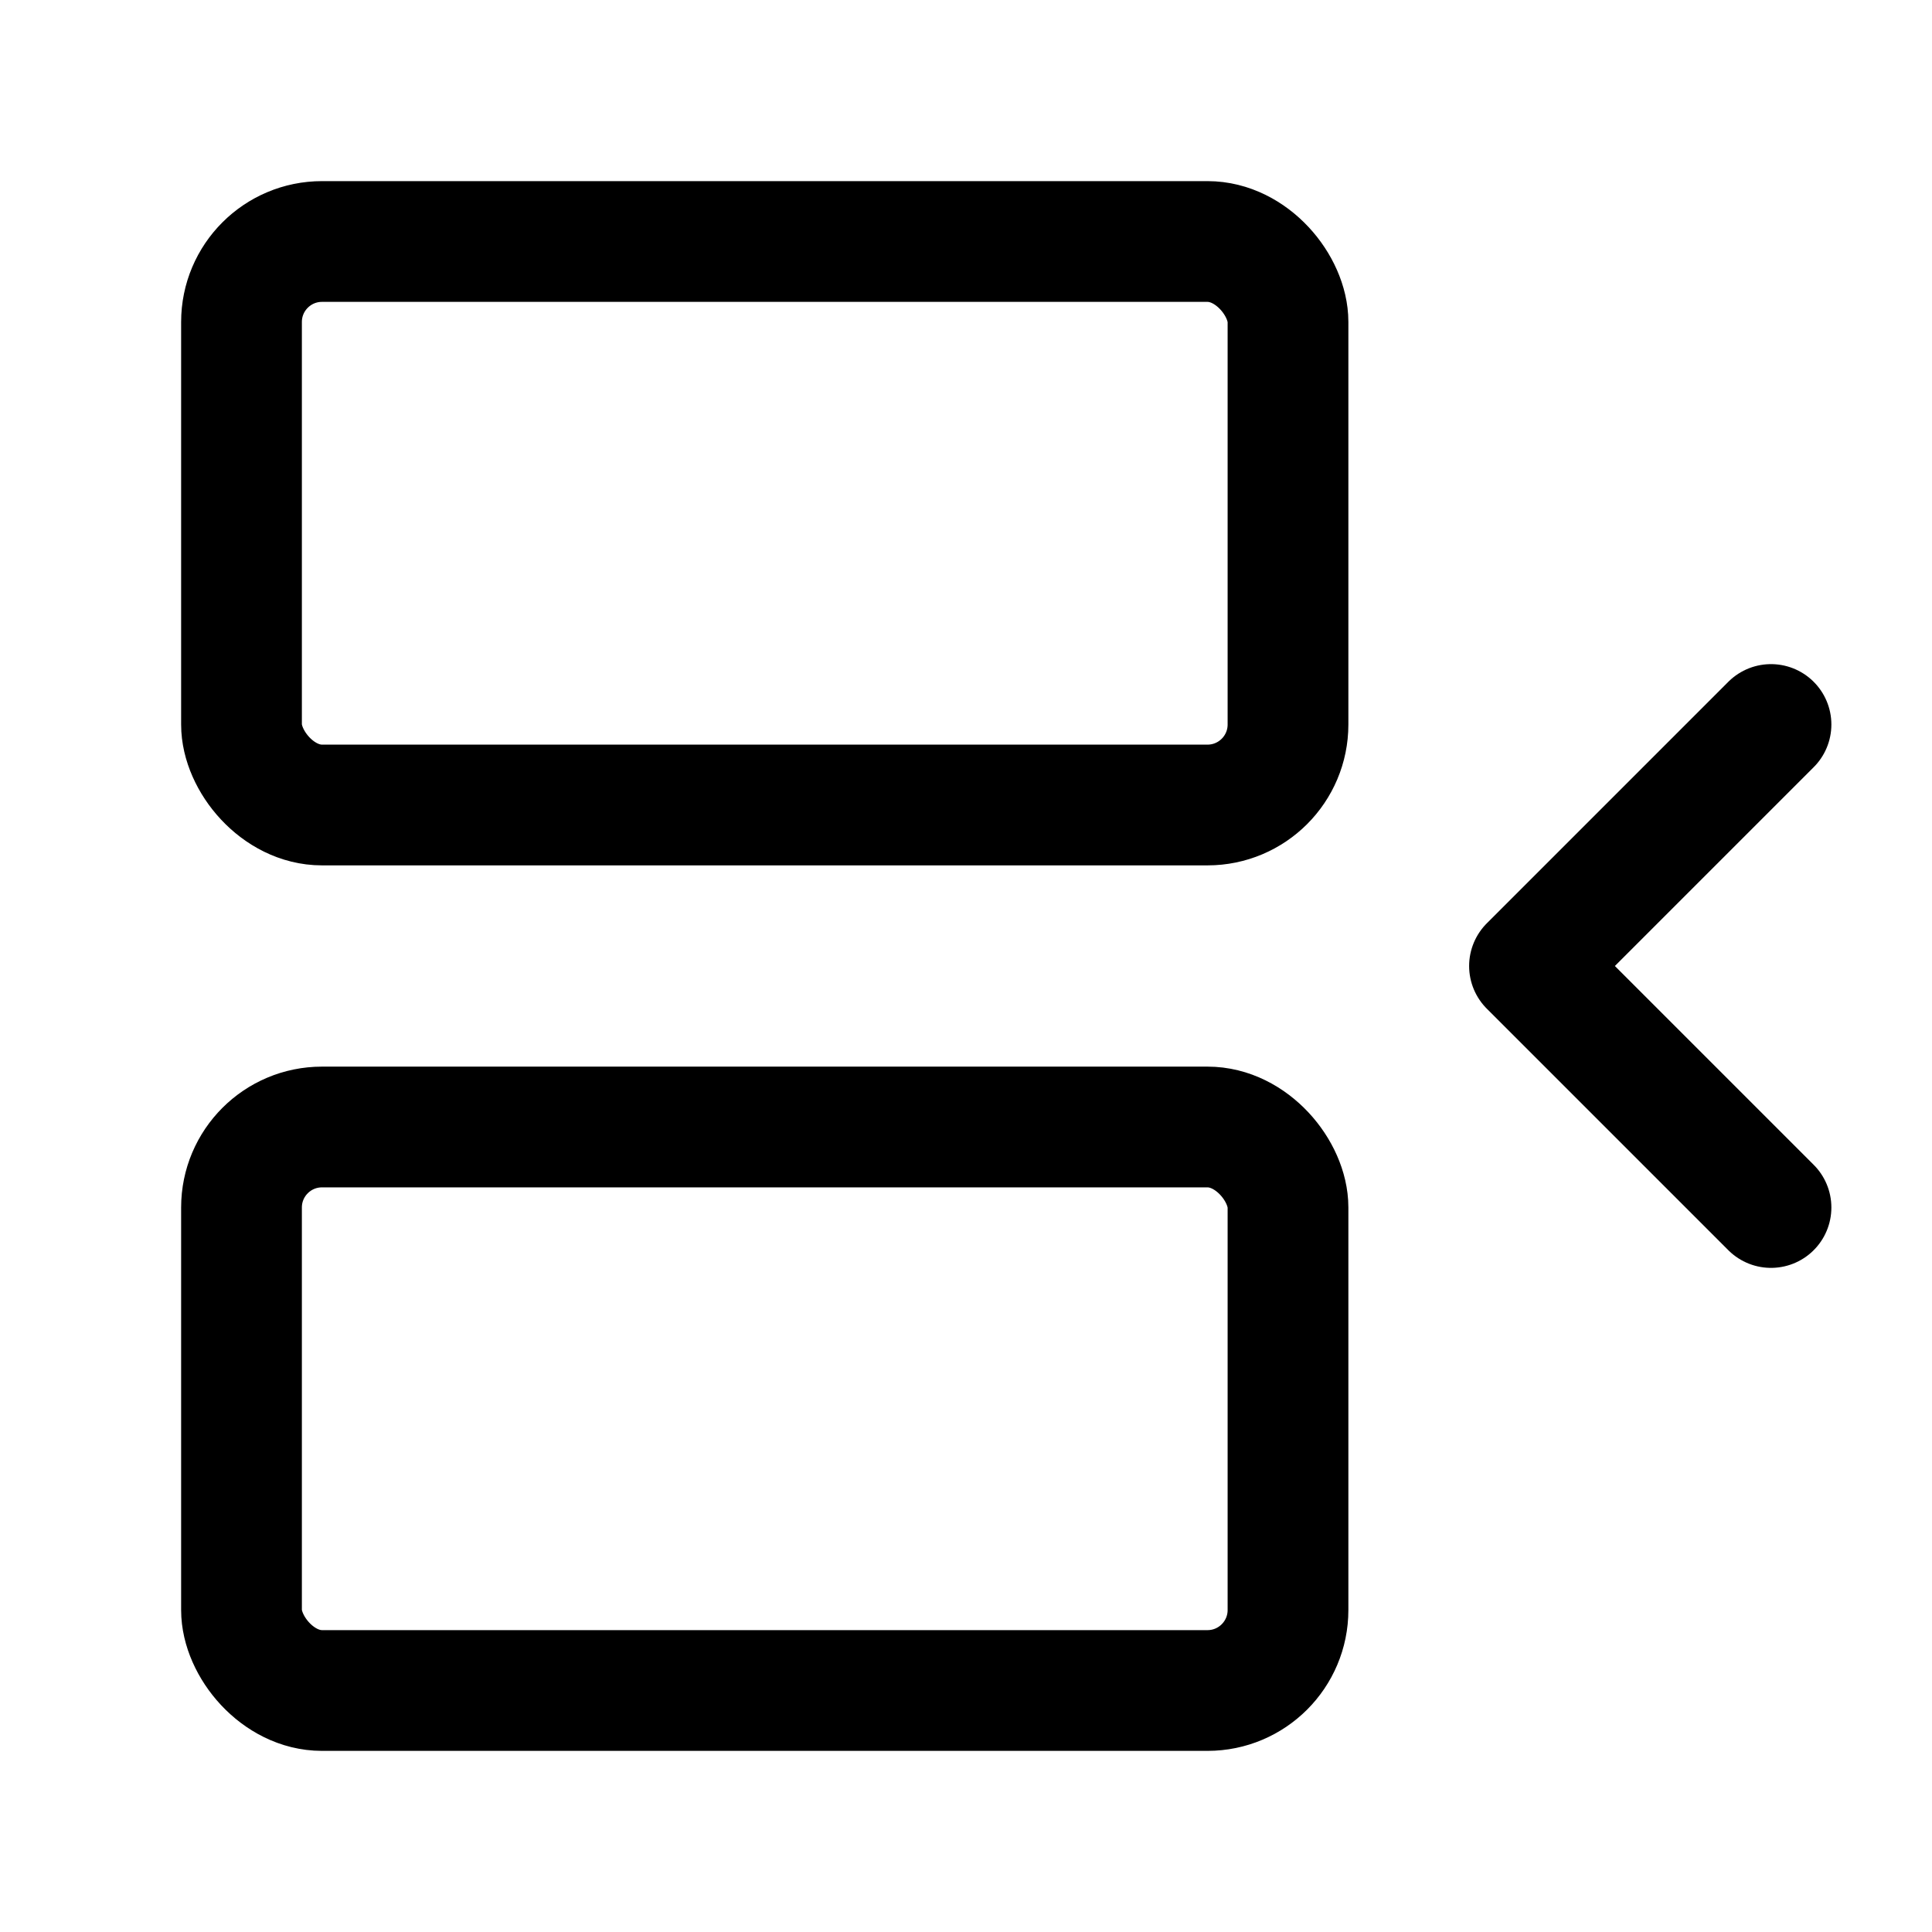 <svg
  xmlns="http://www.w3.org/2000/svg"
  width="24"
  height="24"
  viewBox="0 0 24 24"
  fill="none"
  stroke="currentColor"
  stroke-width="1.5"
  stroke-linecap="round"
  stroke-linejoin="round"
>
  <rect width="13" height="7" x="3" y="3" rx="1"  vector-effect="non-scaling-stroke"/>
  <path d="m22 15-3-3 3-3"  vector-effect="non-scaling-stroke"/>
  <rect width="13" height="7" x="3" y="14" rx="1"  vector-effect="non-scaling-stroke"/>
</svg>
